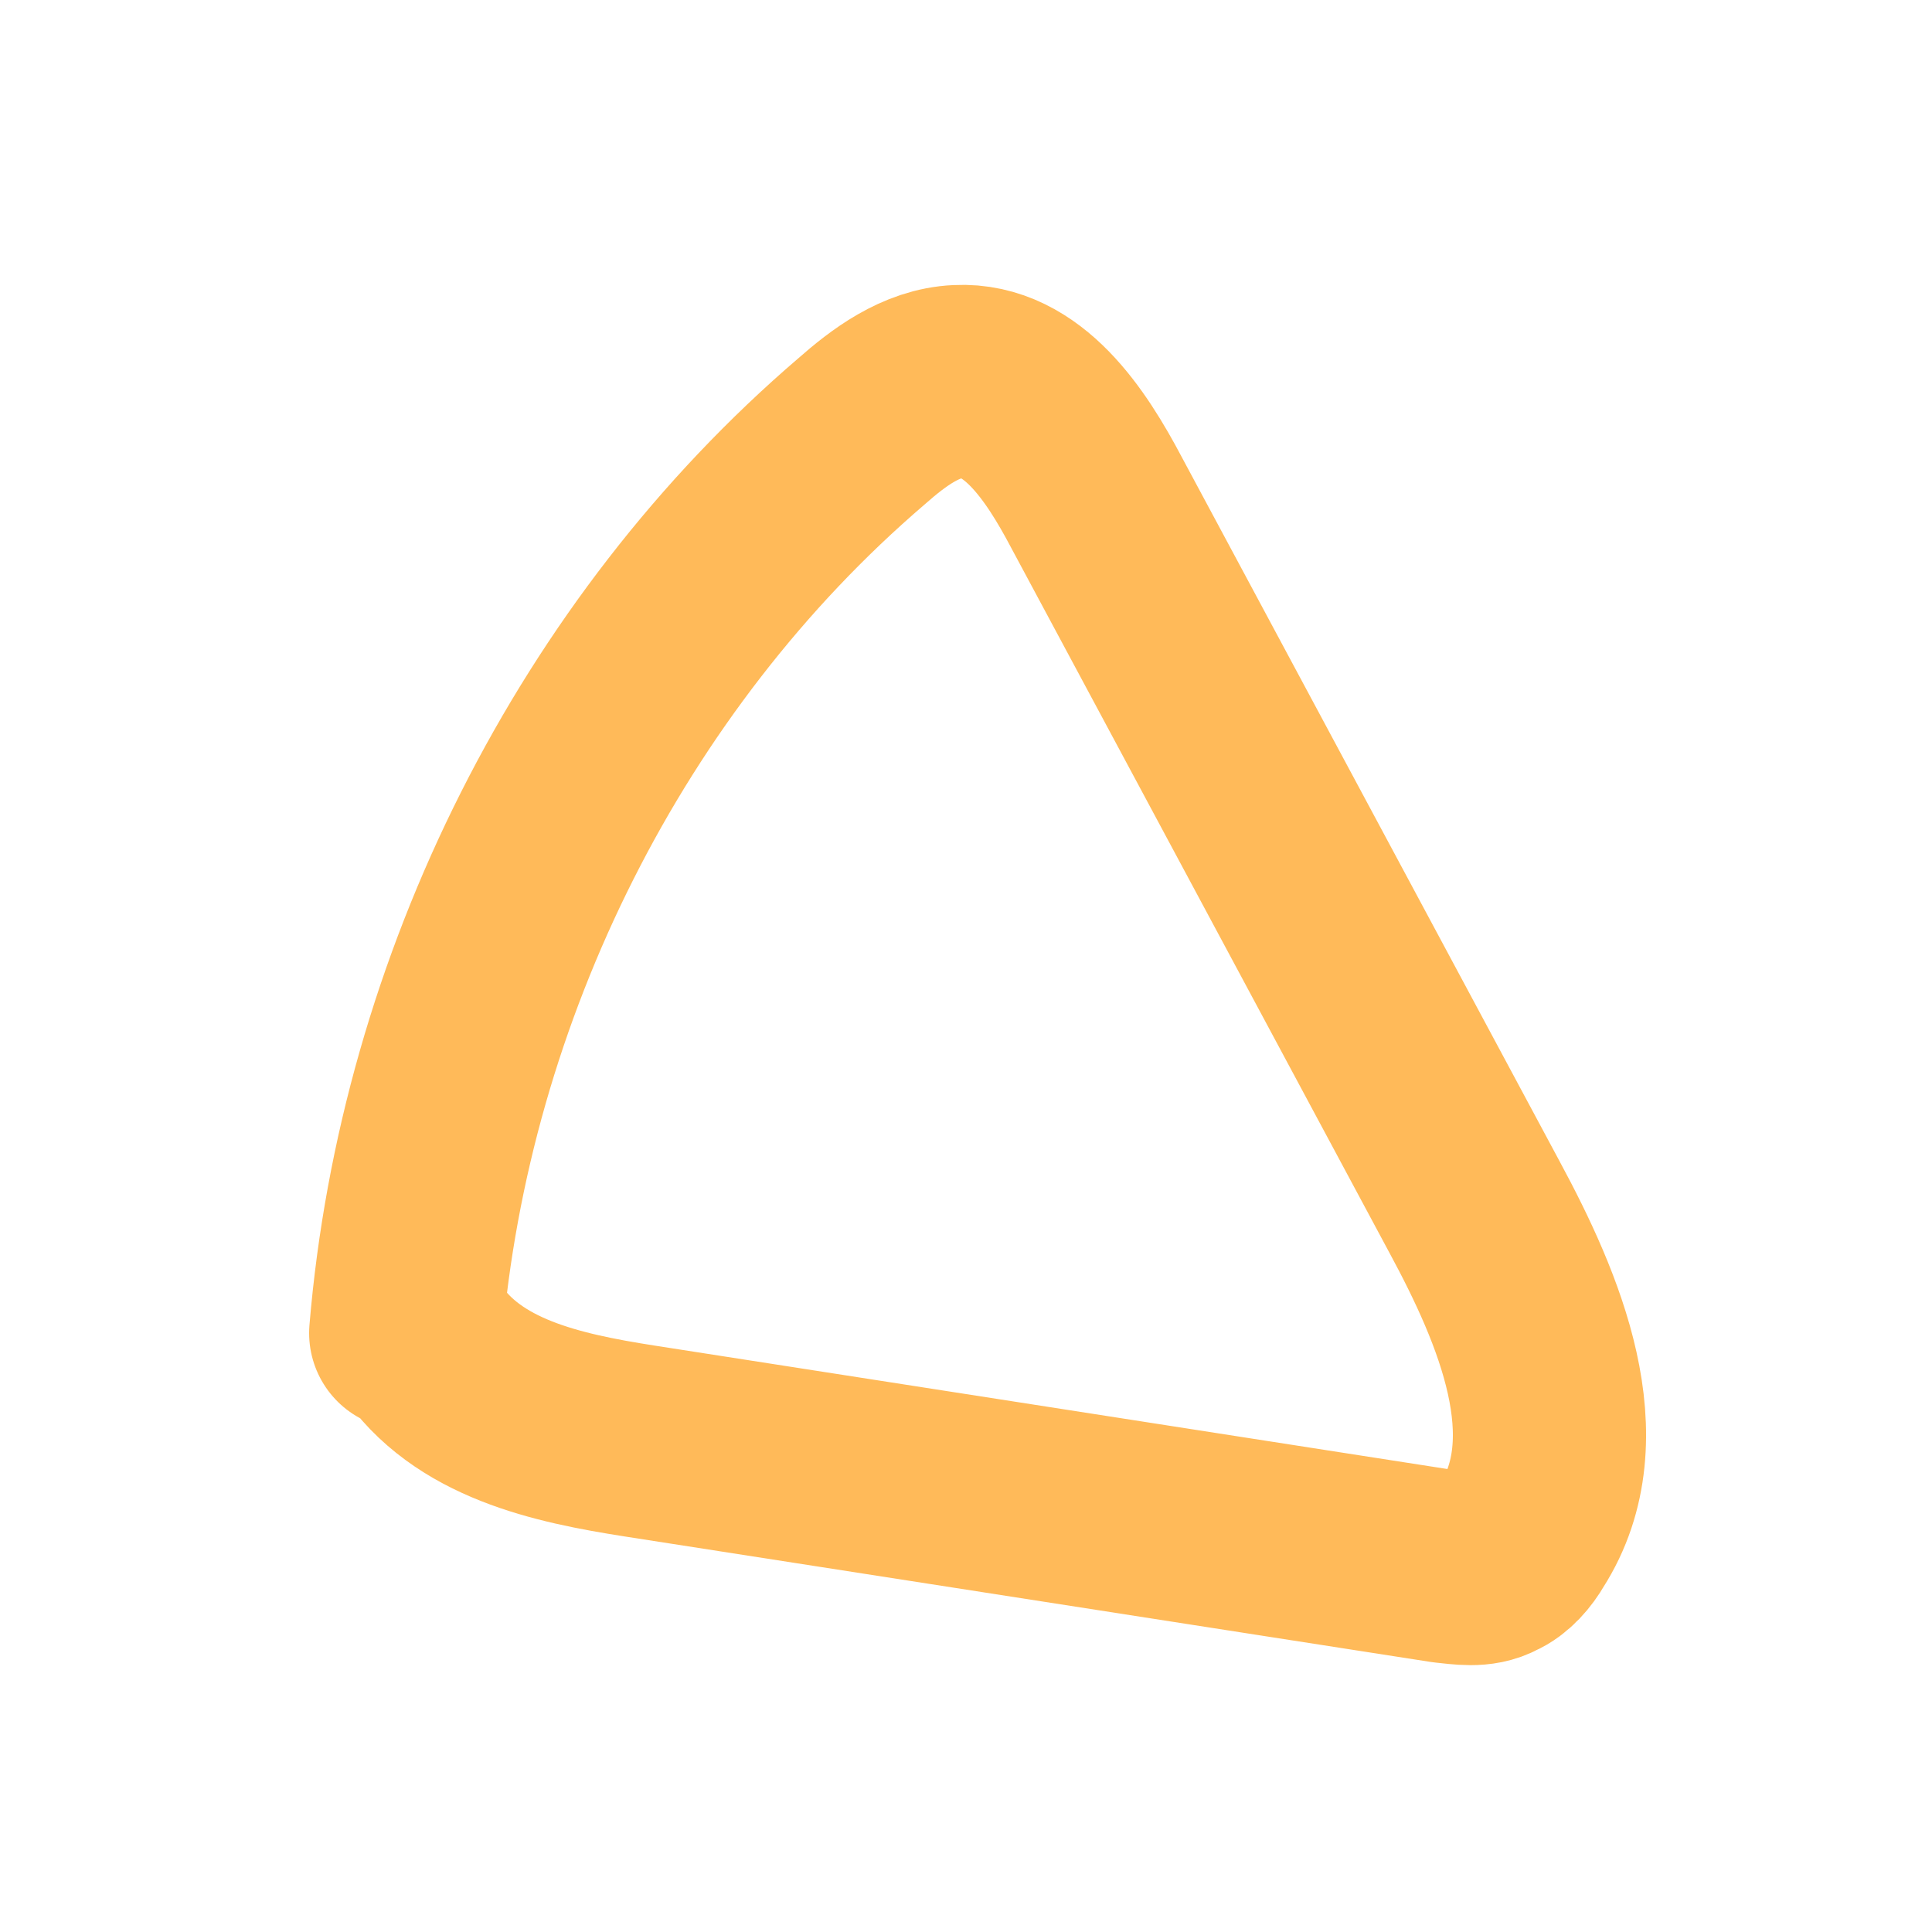 <svg xmlns="http://www.w3.org/2000/svg" viewBox="0 0 120 120" xmlns:v="https://vecta.io/nano"><path d="M26.1 83.1c2.9 4.4 8.5 5.6 13.6 6.4l50.1 7.8c1 .1 2.1.3 3-.2.7-.3 1.3-1 1.7-1.7 3.9-6.1.5-14.1-2.9-20.4L68.1 31.2c-1.9-3.6-4.6-7.7-8.6-7.5-2.3.1-4.3 1.6-6 3.1-16.1 13.8-26.5 34.5-28.3 56" fill="none" stroke="#ffba59" stroke-width="12" stroke-linecap="round" stroke-linejoin="round" stroke-miterlimit="10"/></svg>